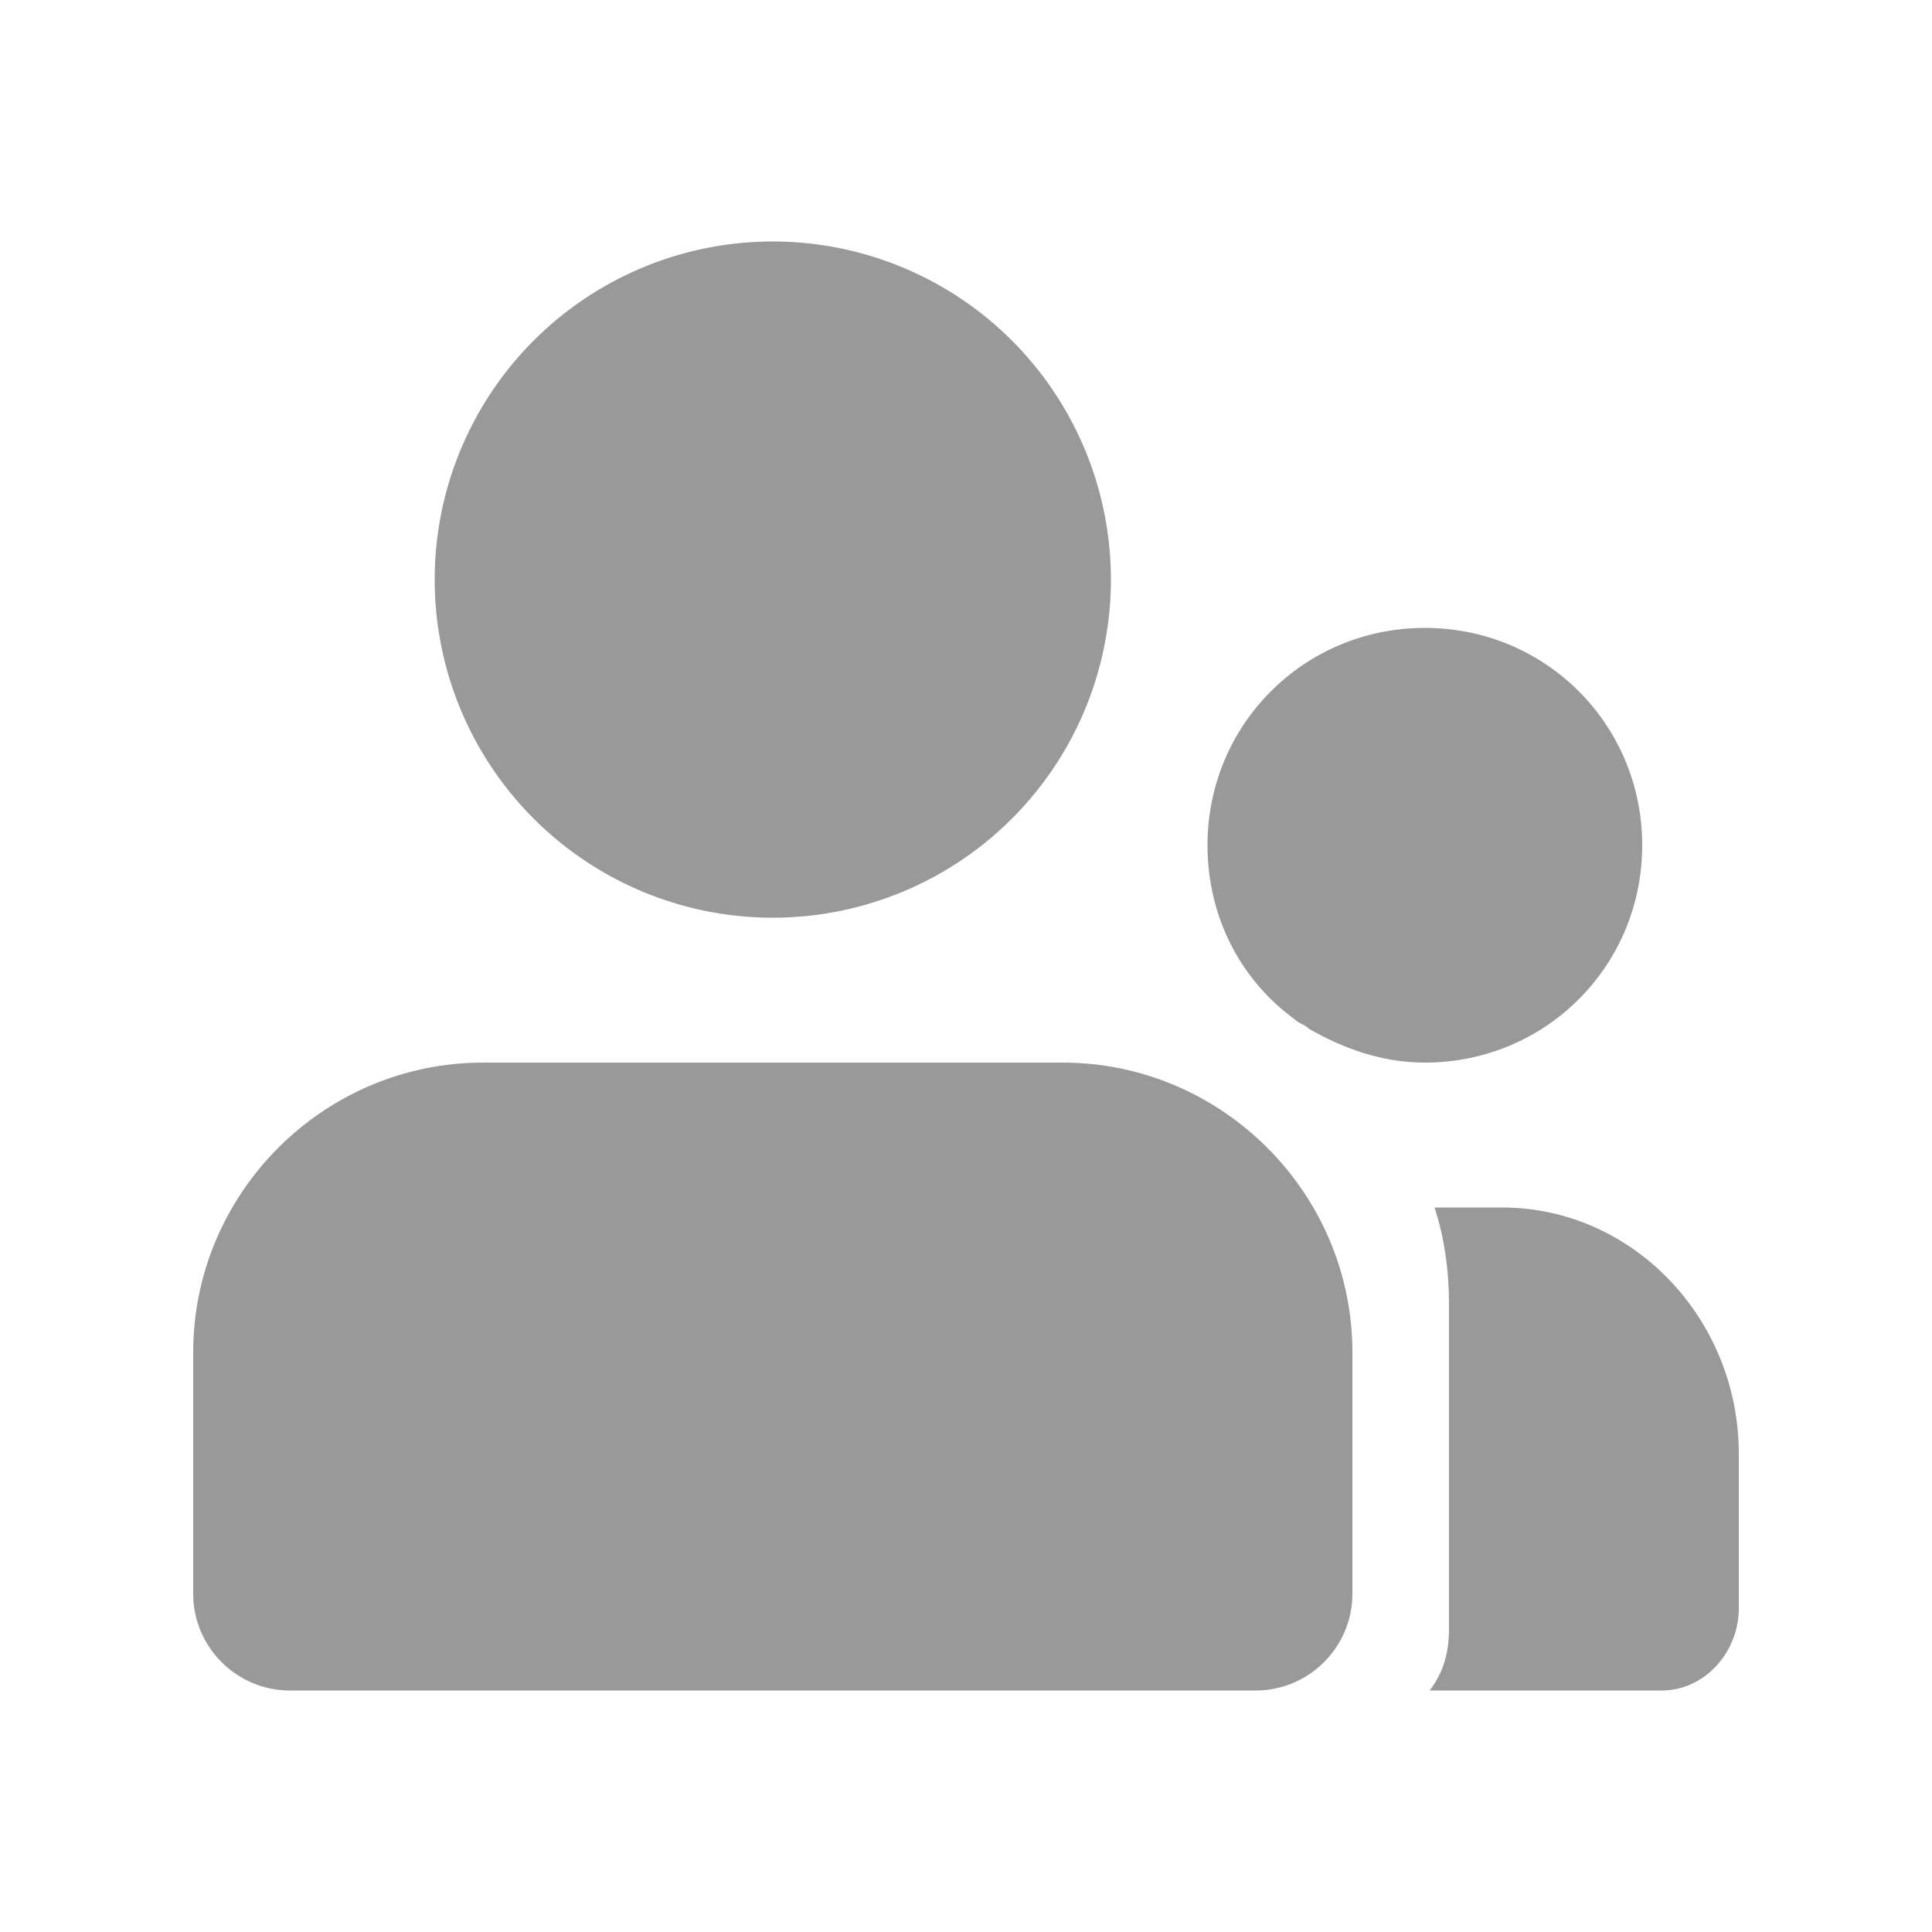 <?xml version="1.0" standalone="no"?><!DOCTYPE svg PUBLIC "-//W3C//DTD SVG 1.1//EN" "http://www.w3.org/Graphics/SVG/1.1/DTD/svg11.dtd"><svg class="icon" width="200px" height="200.00px" viewBox="0 0 1024 1024" version="1.1" xmlns="http://www.w3.org/2000/svg"><path d="M880.64 896h-122.88c7.68-10.24 10.24-20.48 10.24-33.28V691.2c0-17.92-2.56-35.84-7.68-51.2h35.84c69.12 0 125.44 58.88 125.44 130.56v81.92c0 23.04-17.92 43.52-40.96 43.52z" fill="#999999" /><path d="M409.6 307.2m-179.2 0a179.2 179.2 0 1 0 358.4 0 179.2 179.2 0 1 0-358.4 0Z" fill="#999999" /><path d="M686.08 540.16c-28.16-20.48-46.08-53.76-46.08-92.16 0-64 51.2-115.2 115.2-115.2s115.2 51.2 115.2 115.2-51.2 115.2-115.2 115.2c-23.04 0-43.52-7.68-61.44-17.92-2.56-2.56-5.12-2.56-7.68-5.12z" fill="#999999" /><path d="M256 563.2h307.2c84.48 0 153.6 69.12 153.6 153.6v128c0 28.16-23.04 51.2-51.2 51.2H153.6c-28.16 0-51.2-23.04-51.2-51.2v-128c0-84.48 69.12-153.6 153.6-153.6z" fill="#999999" /></svg>